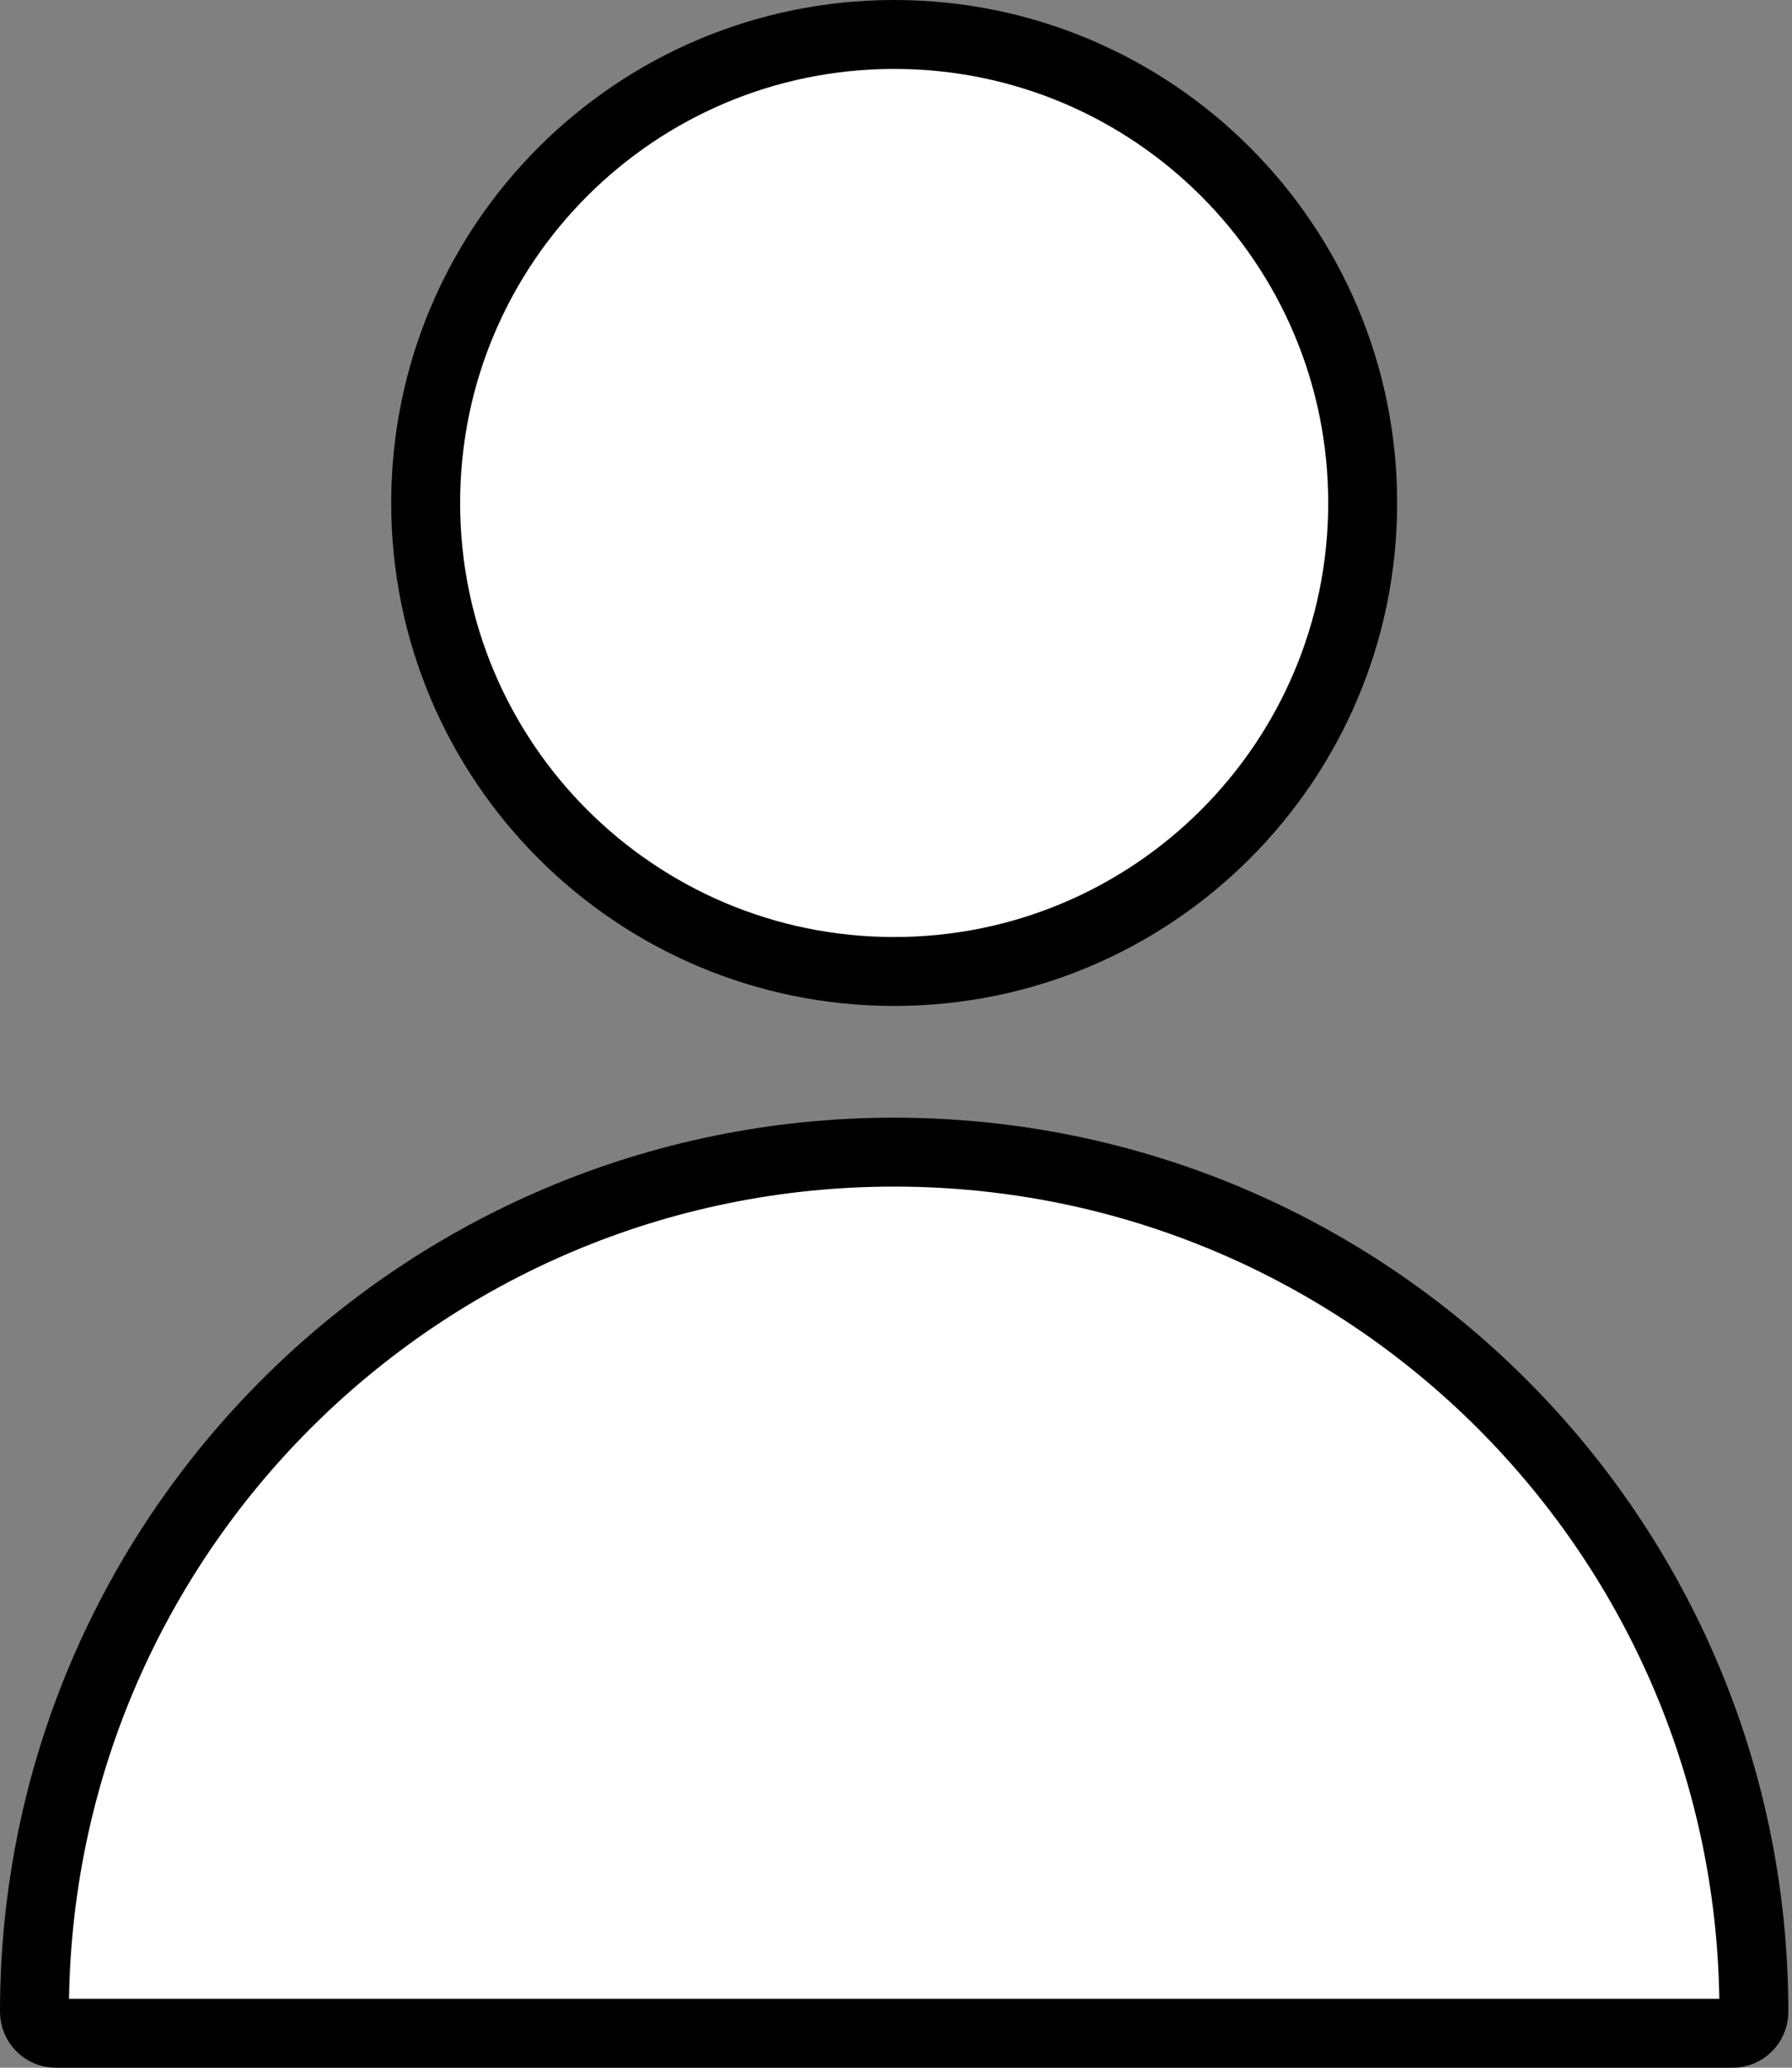 <svg width="26" height="30" viewBox="0 0 26 30" fill="none" xmlns="http://www.w3.org/2000/svg">
<rect x="0" y="0" width="26" height="30" fill="#808080" stroke="none"/>
<path d="M25.447 29.189V29.199C25.442 29.366 25.302 29.5 25.142 29.5H0.805C0.643 29.5 0.5 29.361 0.5 29.189C0.5 22.301 6.085 16.716 12.973 16.716C19.862 16.716 25.447 22.301 25.447 29.189ZM12.974 14.095C9.219 14.095 6.176 11.051 6.176 7.298C6.176 3.543 9.219 0.5 12.974 0.5C16.728 0.5 19.771 3.543 19.771 7.298C19.771 11.051 16.728 14.095 12.974 14.095Z" fill="white" stroke="black"/>
</svg>
